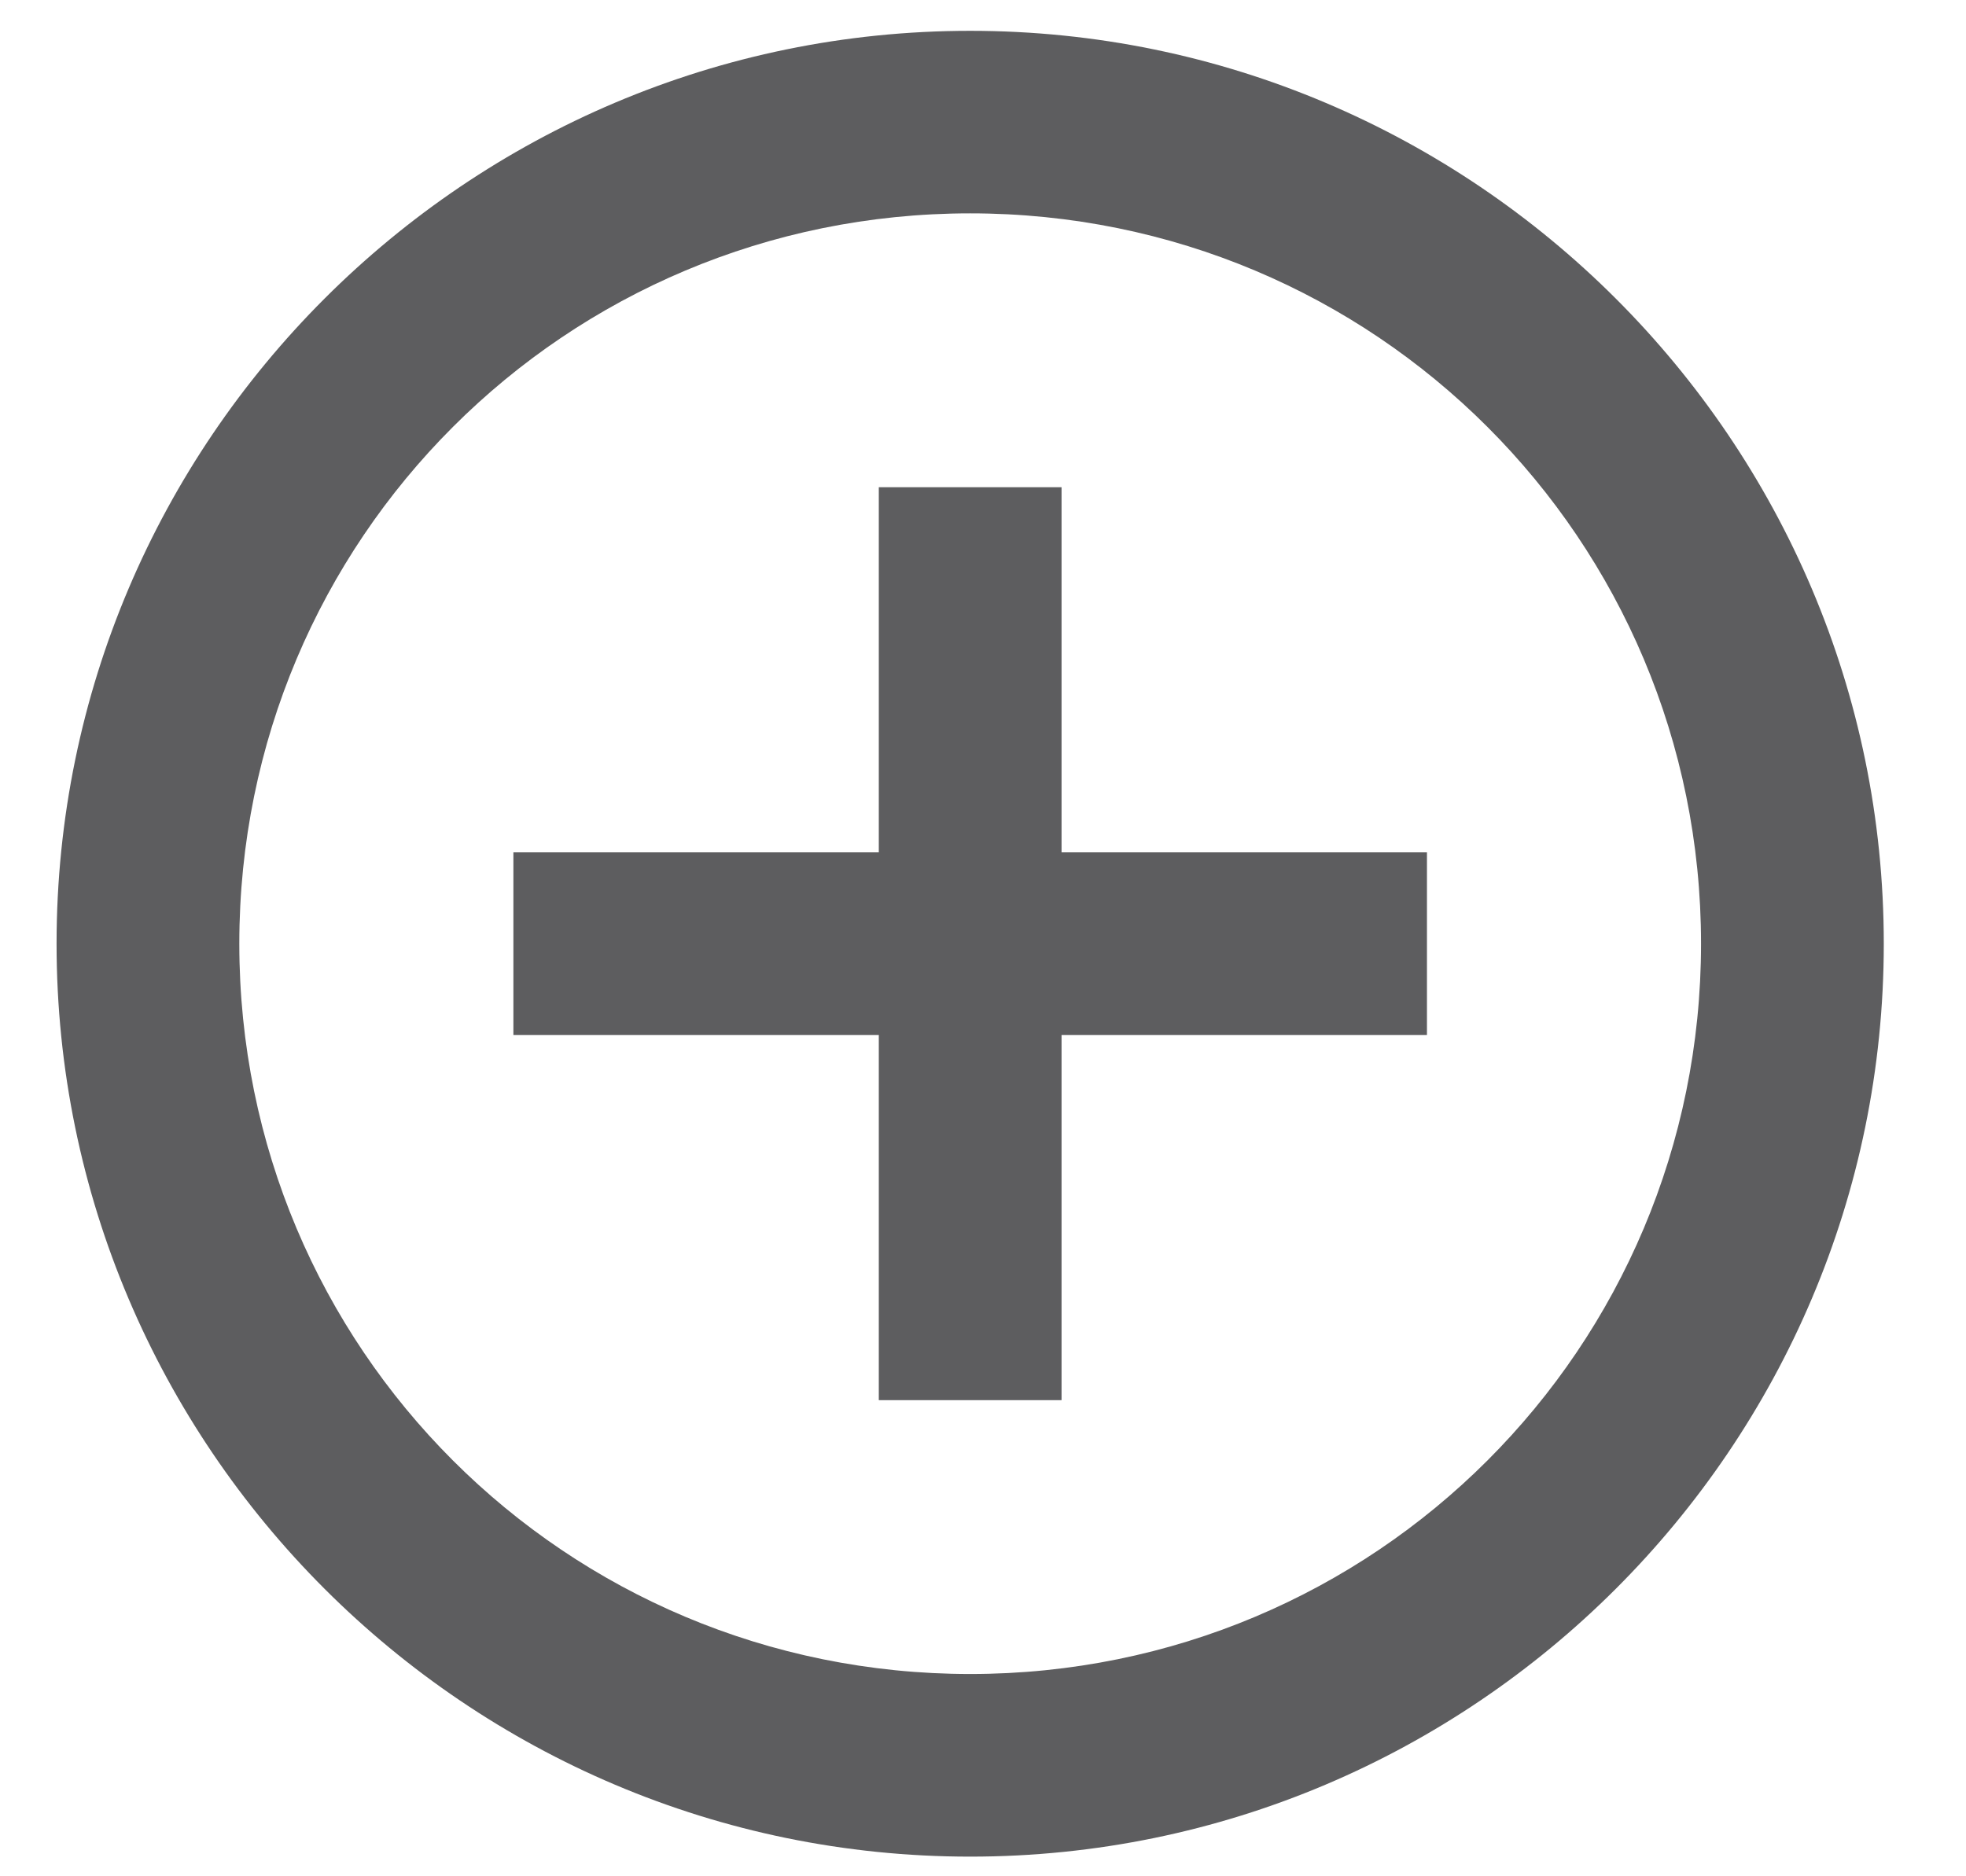 <svg width="22" height="21" viewBox="0 0 22 21" fill="none" xmlns="http://www.w3.org/2000/svg">
<path d="M10.857 20.78C5.222 20.78 0.633 16.193 0.633 10.562C0.633 4.931 5.222 0.345 10.857 0.345C16.491 0.345 21.08 4.931 21.08 10.562C21.08 16.193 16.491 20.78 10.857 20.78ZM10.857 18.736C15.386 18.736 19.035 15.089 19.035 10.562C19.035 6.036 15.386 2.388 10.857 2.388C6.327 2.388 2.678 6.036 2.678 10.562C2.678 15.089 6.327 18.736 10.857 18.736ZM9.834 15.671V11.584H5.745V9.54H9.834V5.453H11.879V9.54H15.968V11.584H11.879V15.671H9.834Z" fill="#5D5D5F"/>
</svg>
